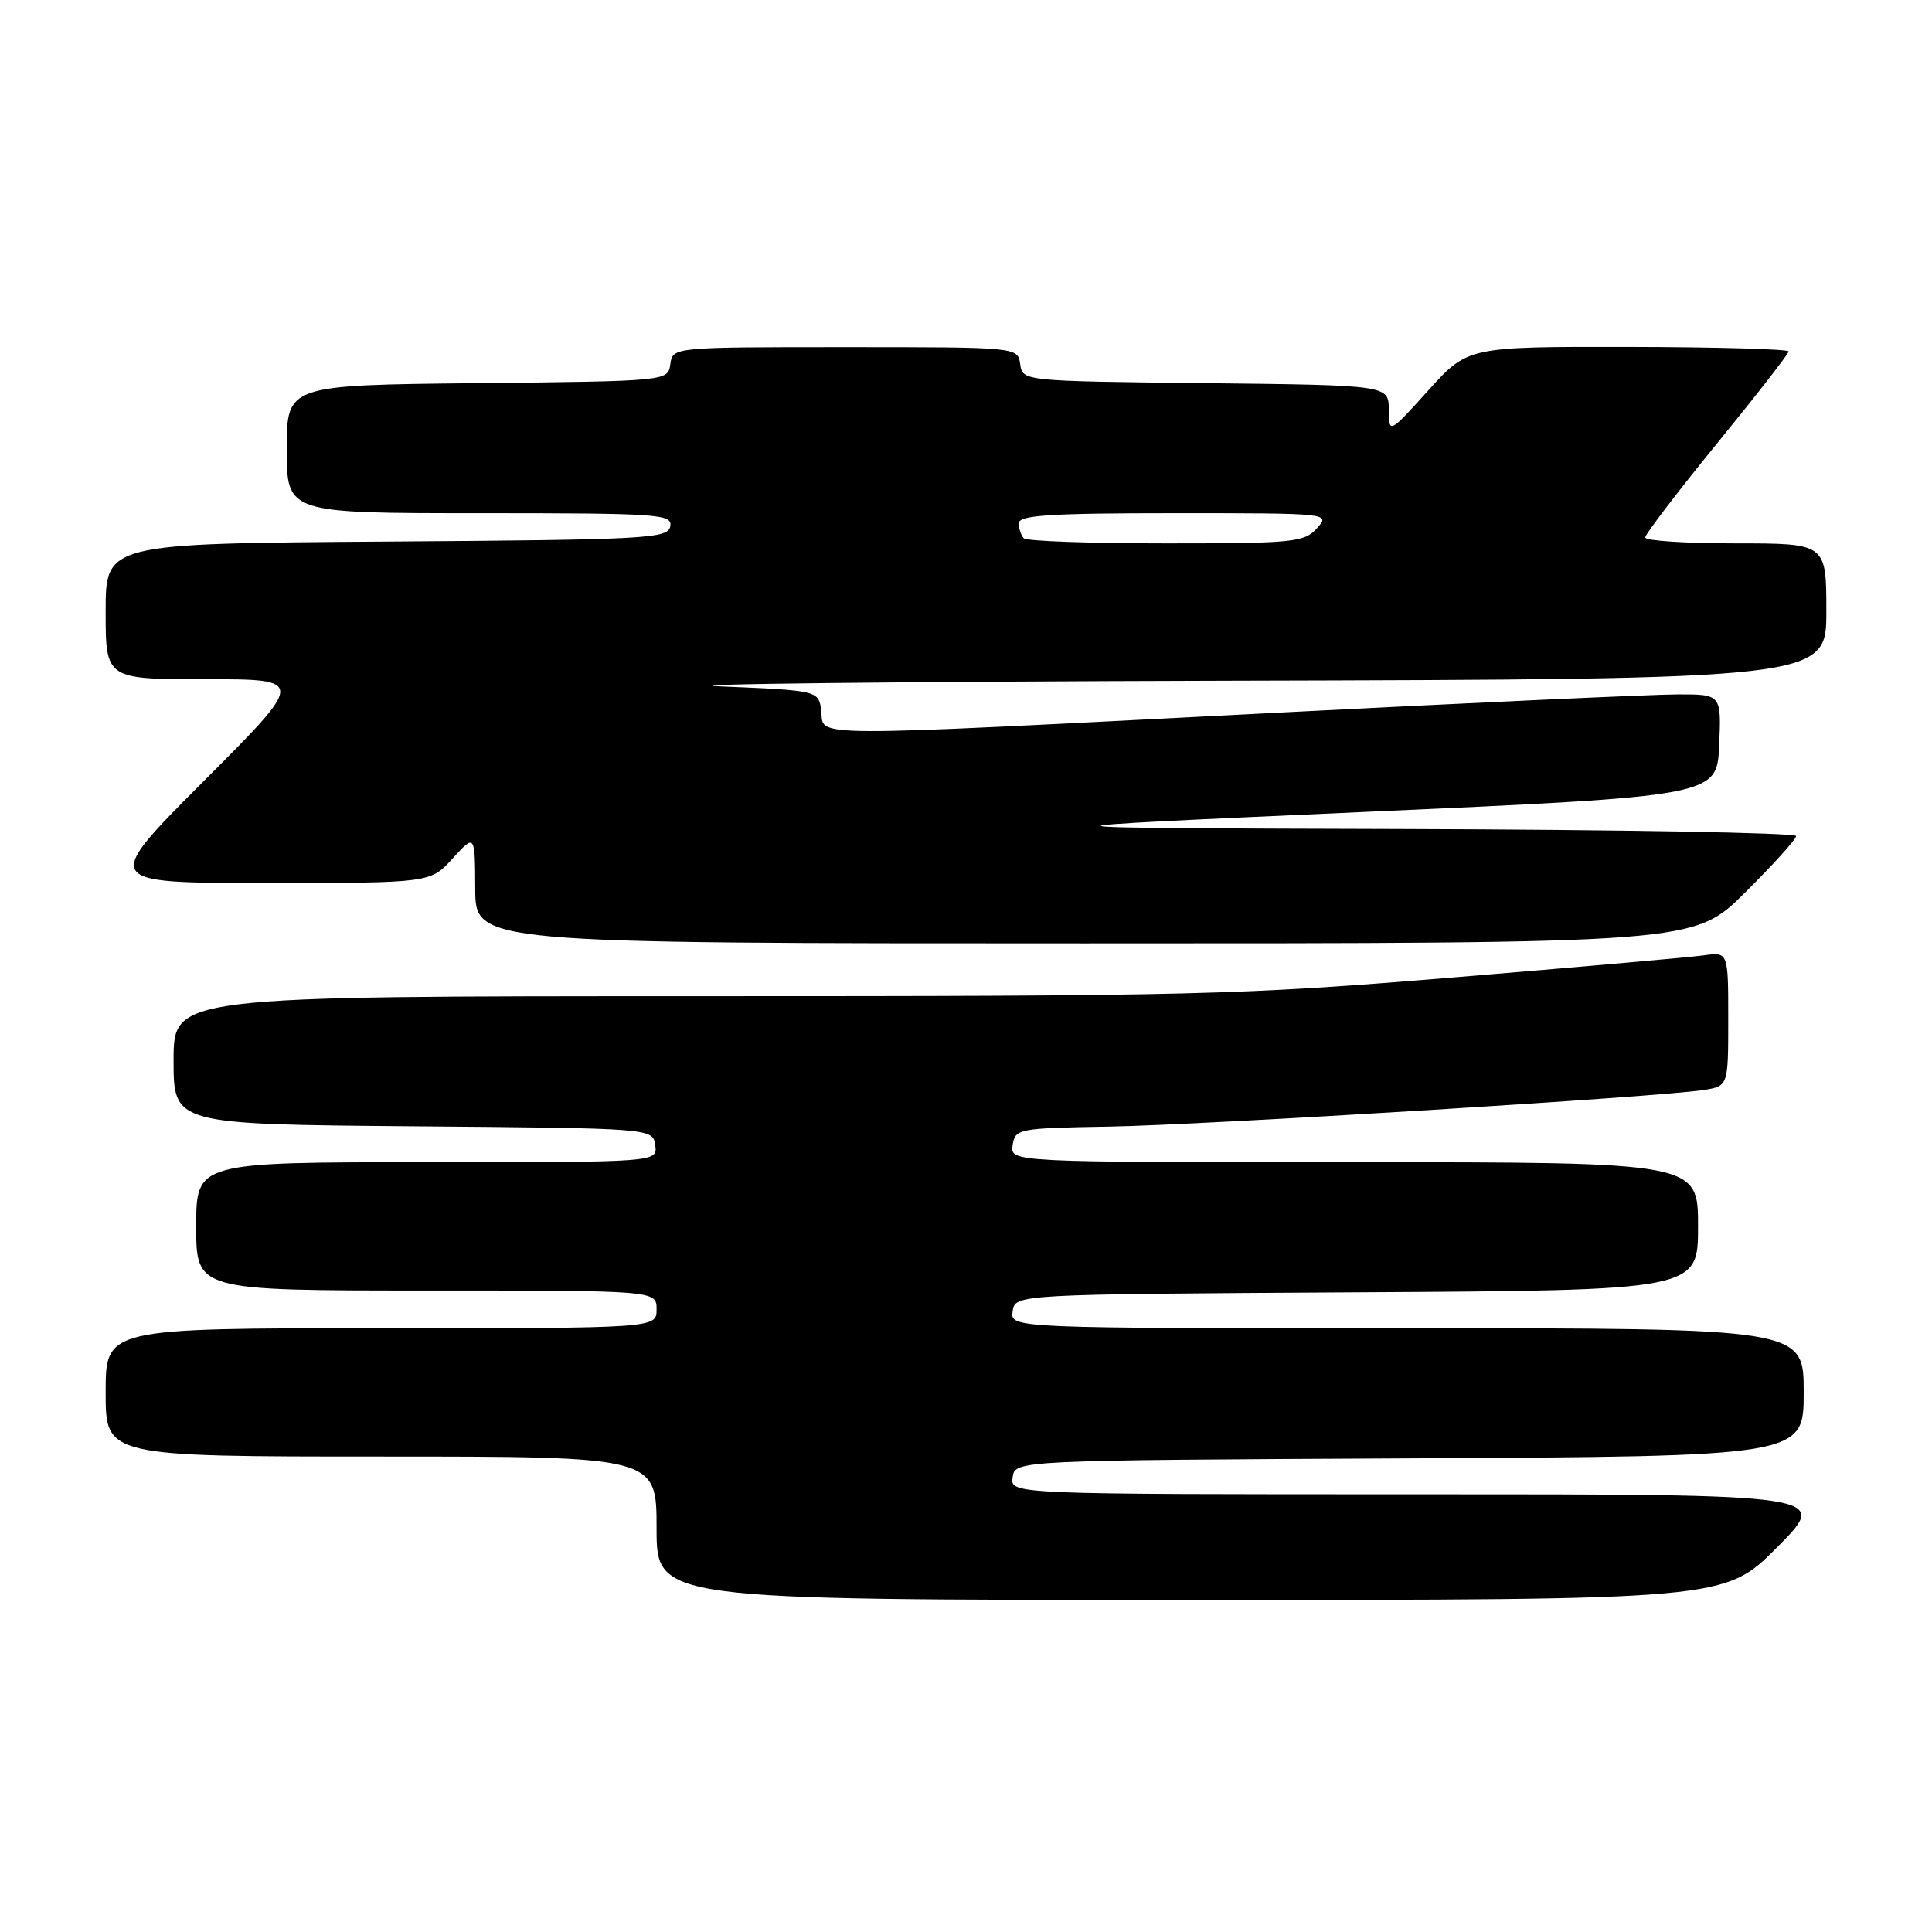 <?xml version="1.0" encoding="UTF-8" standalone="no"?>
<!DOCTYPE svg PUBLIC "-//W3C//DTD SVG 1.1//EN" "http://www.w3.org/Graphics/SVG/1.1/DTD/svg11.dtd" >
<svg xmlns="http://www.w3.org/2000/svg" xmlns:xlink="http://www.w3.org/1999/xlink" version="1.1" viewBox="0 0 256 256">
 <g >
 <path fill="currentColor"
d=" M 235.50 205.00 C 242.45 198.00 242.45 198.00 188.15 198.00 C 133.86 198.00 133.86 198.00 134.18 195.75 C 134.50 193.50 134.50 193.50 186.75 193.24 C 239.00 192.98 239.00 192.98 239.00 184.49 C 239.00 176.00 239.00 176.00 186.43 176.00 C 133.86 176.00 133.86 176.00 134.18 173.75 C 134.50 171.50 134.50 171.50 179.75 171.24 C 225.00 170.98 225.00 170.98 225.00 162.49 C 225.00 154.00 225.00 154.00 179.43 154.00 C 133.86 154.00 133.86 154.00 134.18 151.75 C 134.49 149.57 134.88 149.49 147.00 149.28 C 159.88 149.05 219.97 145.34 225.75 144.43 C 229.00 143.91 229.00 143.91 229.00 135.02 C 229.00 126.13 229.00 126.13 225.75 126.59 C 223.96 126.84 209.01 128.16 192.52 129.52 C 164.37 131.85 158.30 132.00 92.77 132.00 C 23.00 132.00 23.00 132.00 23.00 140.49 C 23.00 148.97 23.00 148.97 54.75 149.24 C 86.50 149.50 86.50 149.50 86.82 151.75 C 87.14 154.00 87.14 154.00 56.57 154.00 C 26.00 154.00 26.00 154.00 26.00 162.50 C 26.00 171.00 26.00 171.00 56.50 171.00 C 87.00 171.00 87.00 171.00 87.00 173.50 C 87.00 176.00 87.00 176.00 50.50 176.00 C 14.00 176.00 14.00 176.00 14.00 184.50 C 14.00 193.00 14.00 193.00 50.50 193.00 C 87.00 193.00 87.00 193.00 87.00 202.50 C 87.00 212.00 87.00 212.00 157.78 212.00 C 228.55 212.00 228.55 212.00 235.50 205.00 Z  M 231.22 118.28 C 234.95 114.58 238.00 111.20 238.00 110.78 C 238.00 110.35 214.49 109.93 185.75 109.85 C 133.50 109.70 133.50 109.70 180.50 107.60 C 227.50 105.50 227.50 105.50 227.80 98.75 C 228.09 92.00 228.09 92.00 222.30 92.01 C 219.11 92.01 194.68 93.13 168.00 94.50 C 105.69 97.69 109.21 97.71 108.82 94.25 C 108.50 91.50 108.50 91.50 95.50 90.95 C 88.35 90.65 118.39 90.32 162.25 90.20 C 242.00 90.00 242.00 90.00 242.00 81.00 C 242.00 72.00 242.00 72.00 230.00 72.00 C 223.40 72.00 218.00 71.65 218.00 71.22 C 218.00 70.79 222.27 65.19 227.50 58.78 C 232.72 52.38 237.00 46.88 237.00 46.57 C 237.00 46.26 227.44 45.99 215.75 45.97 C 194.50 45.94 194.50 45.94 189.27 51.72 C 184.05 57.50 184.05 57.50 184.02 54.27 C 184.00 51.04 184.00 51.04 159.75 50.77 C 135.50 50.50 135.50 50.50 135.18 48.25 C 134.86 46.00 134.86 46.00 112.00 46.00 C 89.14 46.00 89.14 46.00 88.82 48.25 C 88.50 50.50 88.50 50.50 63.25 50.77 C 38.00 51.03 38.00 51.03 38.00 59.52 C 38.00 68.00 38.00 68.00 63.57 68.00 C 87.39 68.00 89.12 68.12 88.81 69.75 C 88.50 71.37 85.78 71.52 51.24 71.76 C 14.00 72.02 14.00 72.02 14.00 81.01 C 14.00 90.00 14.00 90.00 27.24 90.00 C 40.47 90.00 40.47 90.00 27.00 103.50 C 13.53 117.00 13.53 117.00 35.28 117.00 C 57.03 117.00 57.03 117.00 59.98 113.75 C 62.94 110.50 62.94 110.50 62.97 117.75 C 63.00 125.00 63.00 125.00 143.72 125.00 C 224.45 125.00 224.45 125.00 231.22 118.28 Z  M 135.67 71.33 C 135.30 70.97 135.00 70.07 135.00 69.33 C 135.00 68.27 139.11 68.00 155.65 68.00 C 176.25 68.00 176.30 68.01 174.50 70.00 C 172.82 71.86 171.42 72.00 154.51 72.00 C 144.51 72.00 136.03 71.70 135.67 71.33 Z "/>
</g>
</svg>